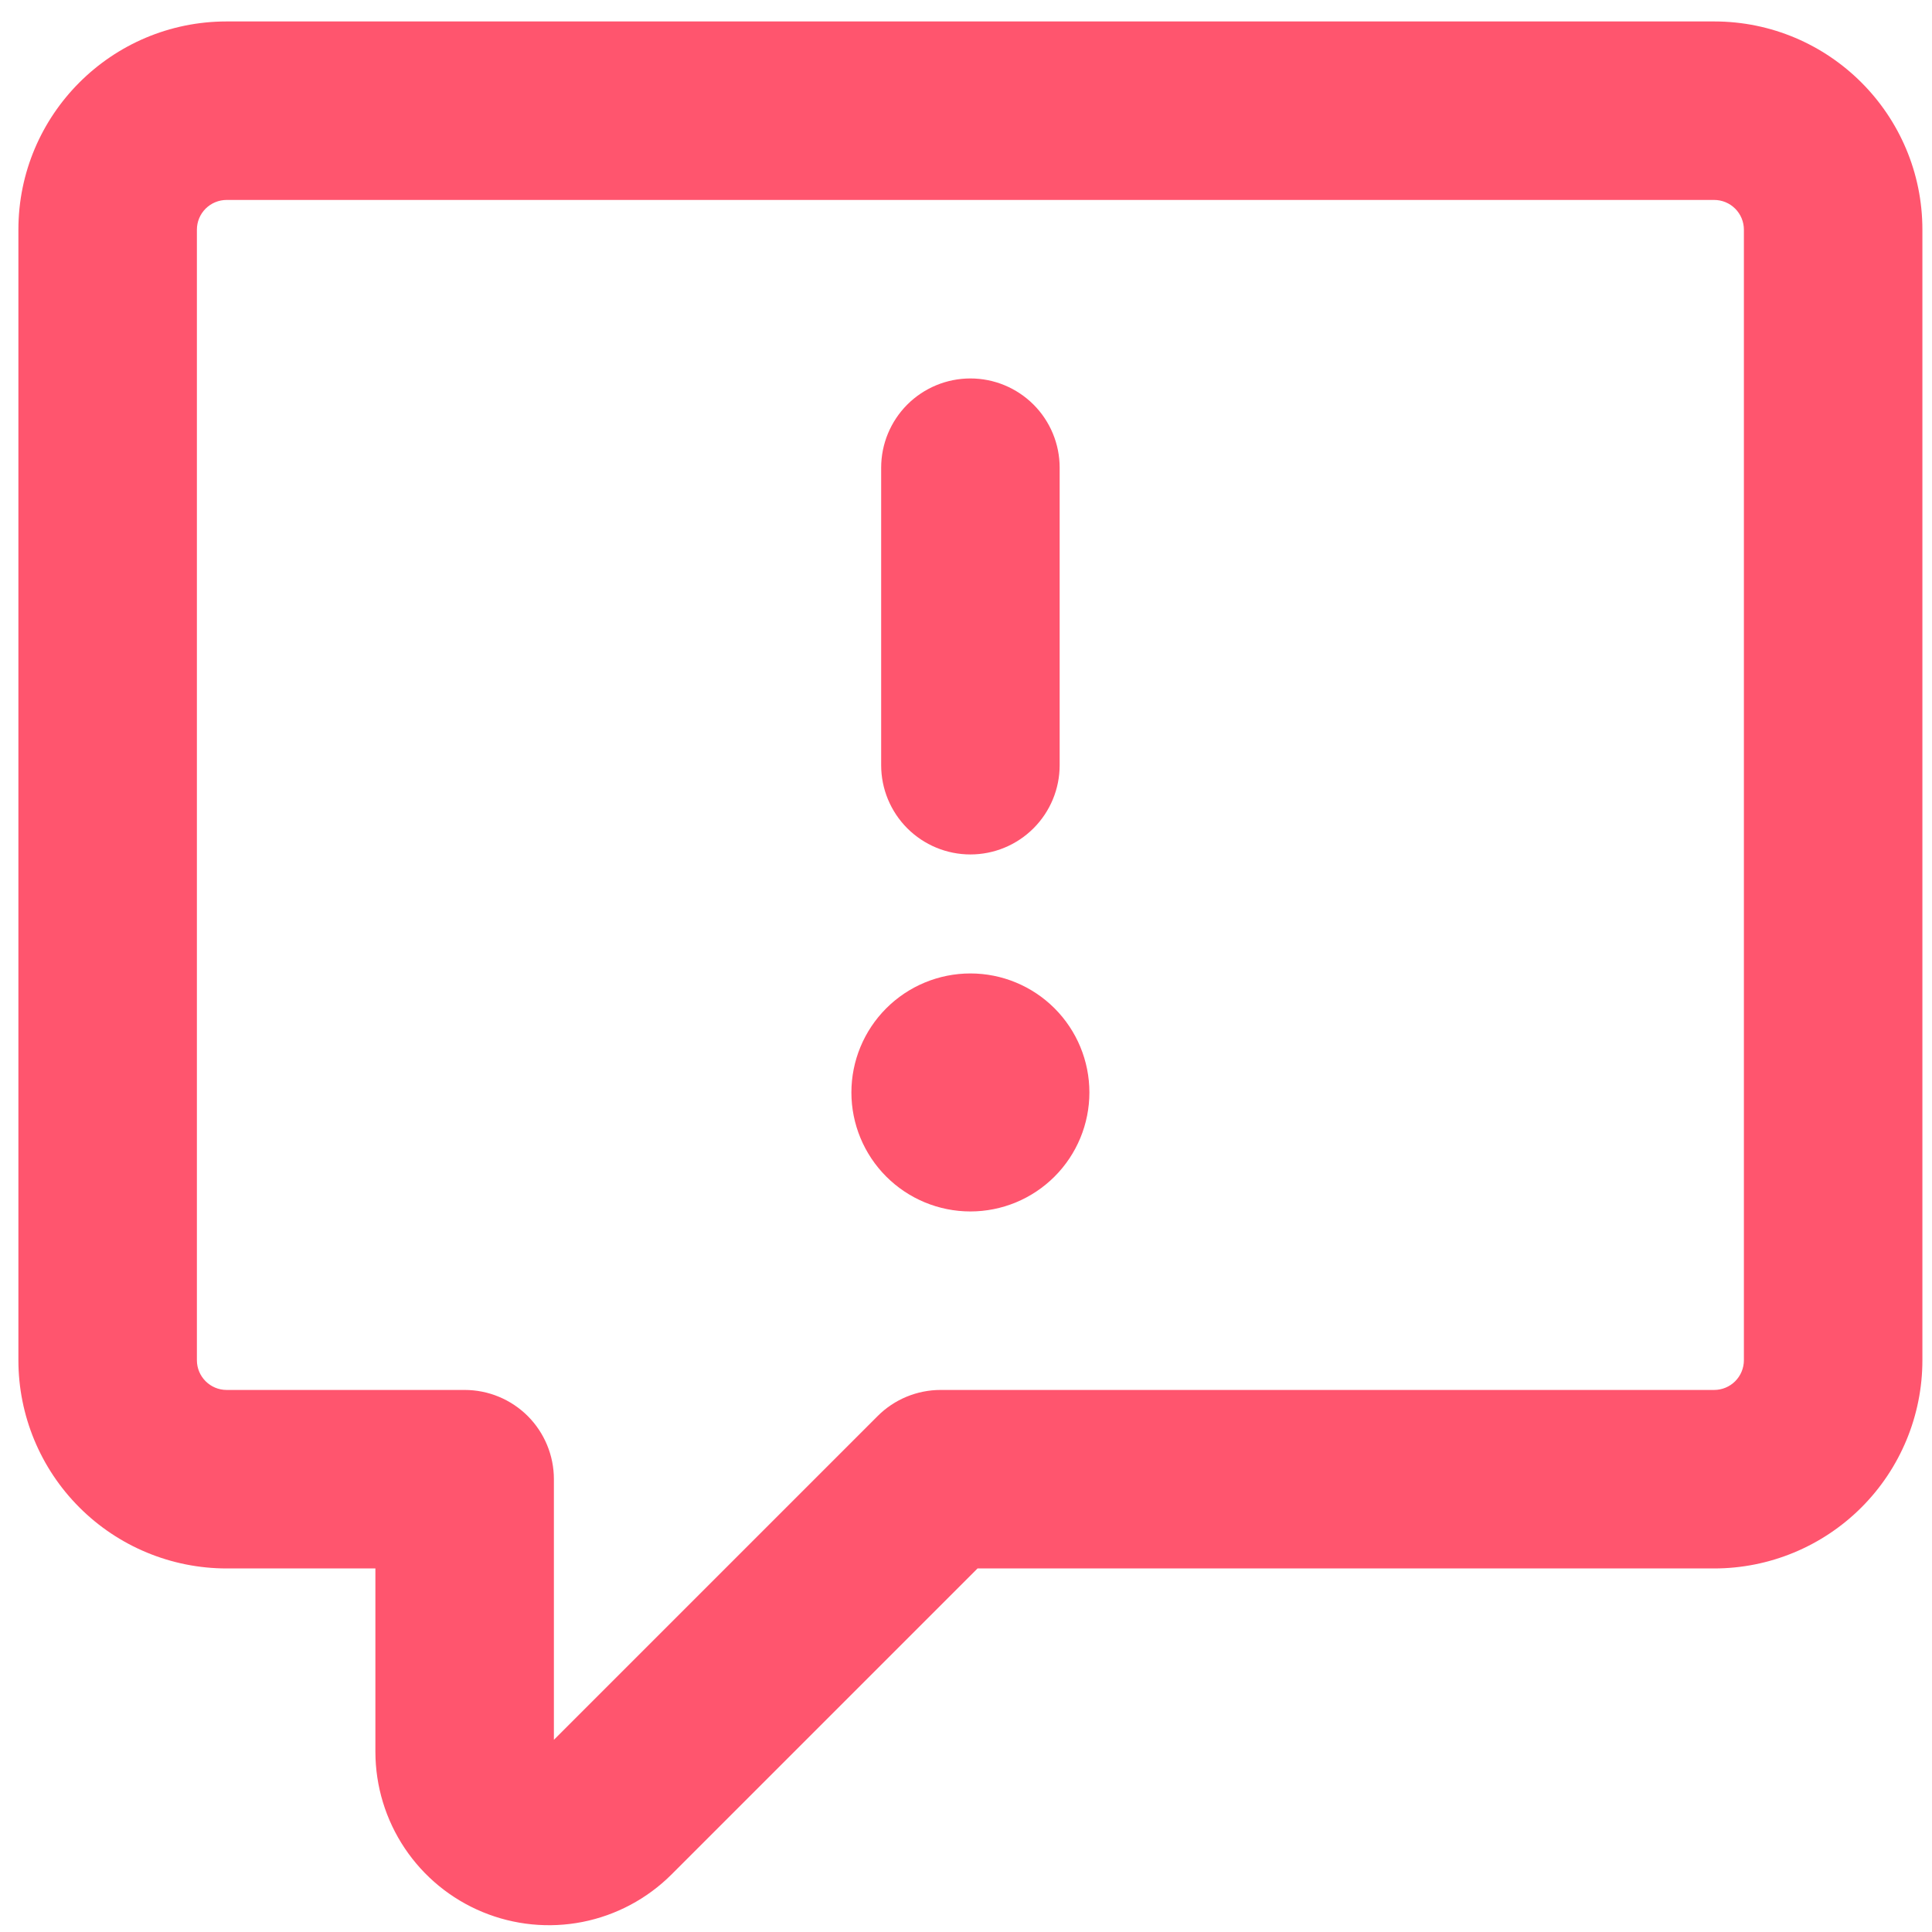 <svg width="69" height="69" viewBox="0 0 69 69" fill="none" xmlns="http://www.w3.org/2000/svg">
<g clip-path="url(#clip0_32_60)">
<path d="M0.657 8.203C0.657 4.098 3.989 0.766 8.095 0.766H61.22C65.325 0.766 68.657 4.098 68.657 8.203V48.578C68.657 50.551 67.874 52.443 66.479 53.837C65.084 55.232 63.192 56.016 61.22 56.016H34.912L23.977 66.951C23.11 67.814 22.007 68.402 20.807 68.64C19.607 68.877 18.363 68.754 17.233 68.286C16.102 67.818 15.136 67.026 14.455 66.009C13.774 64.992 13.41 63.797 13.407 62.574V56.016H8.095C6.122 56.016 4.23 55.232 2.836 53.837C1.441 52.443 0.657 50.551 0.657 48.578L0.657 8.203ZM8.095 7.141C7.813 7.141 7.543 7.253 7.343 7.452C7.144 7.651 7.032 7.921 7.032 8.203V48.578C7.032 49.165 7.508 49.641 8.095 49.641H16.595C17.44 49.641 18.251 49.977 18.849 50.574C19.446 51.172 19.782 51.983 19.782 52.828V62.136L31.342 50.576C31.638 50.279 31.989 50.044 32.375 49.884C32.762 49.724 33.176 49.641 33.595 49.641H61.22C61.502 49.641 61.772 49.529 61.971 49.33C62.17 49.13 62.282 48.86 62.282 48.578V8.203C62.282 7.921 62.17 7.651 61.971 7.452C61.772 7.253 61.502 7.141 61.22 7.141H8.095ZM37.845 16.703V27.328C37.845 28.174 37.509 28.984 36.911 29.582C36.313 30.18 35.503 30.516 34.657 30.516C33.812 30.516 33.001 30.18 32.403 29.582C31.806 28.984 31.47 28.174 31.47 27.328V16.703C31.47 15.858 31.806 15.047 32.403 14.449C33.001 13.852 33.812 13.516 34.657 13.516C35.503 13.516 36.313 13.852 36.911 14.449C37.509 15.047 37.845 15.858 37.845 16.703ZM38.907 39.016C38.907 40.143 38.459 41.224 37.662 42.021C36.865 42.818 35.784 43.266 34.657 43.266C33.53 43.266 32.449 42.818 31.652 42.021C30.855 41.224 30.407 40.143 30.407 39.016C30.407 37.889 30.855 36.808 31.652 36.011C32.449 35.214 33.53 34.766 34.657 34.766C35.784 34.766 36.865 35.214 37.662 36.011C38.459 36.808 38.907 37.889 38.907 39.016Z" fill="#FF556E"/>
</g>
<defs>
<clipPath id="clip0_32_60">
<rect width="68" height="68" fill="white" transform="translate(0.657 0.766)"/>
</clipPath>
</defs>
</svg>
